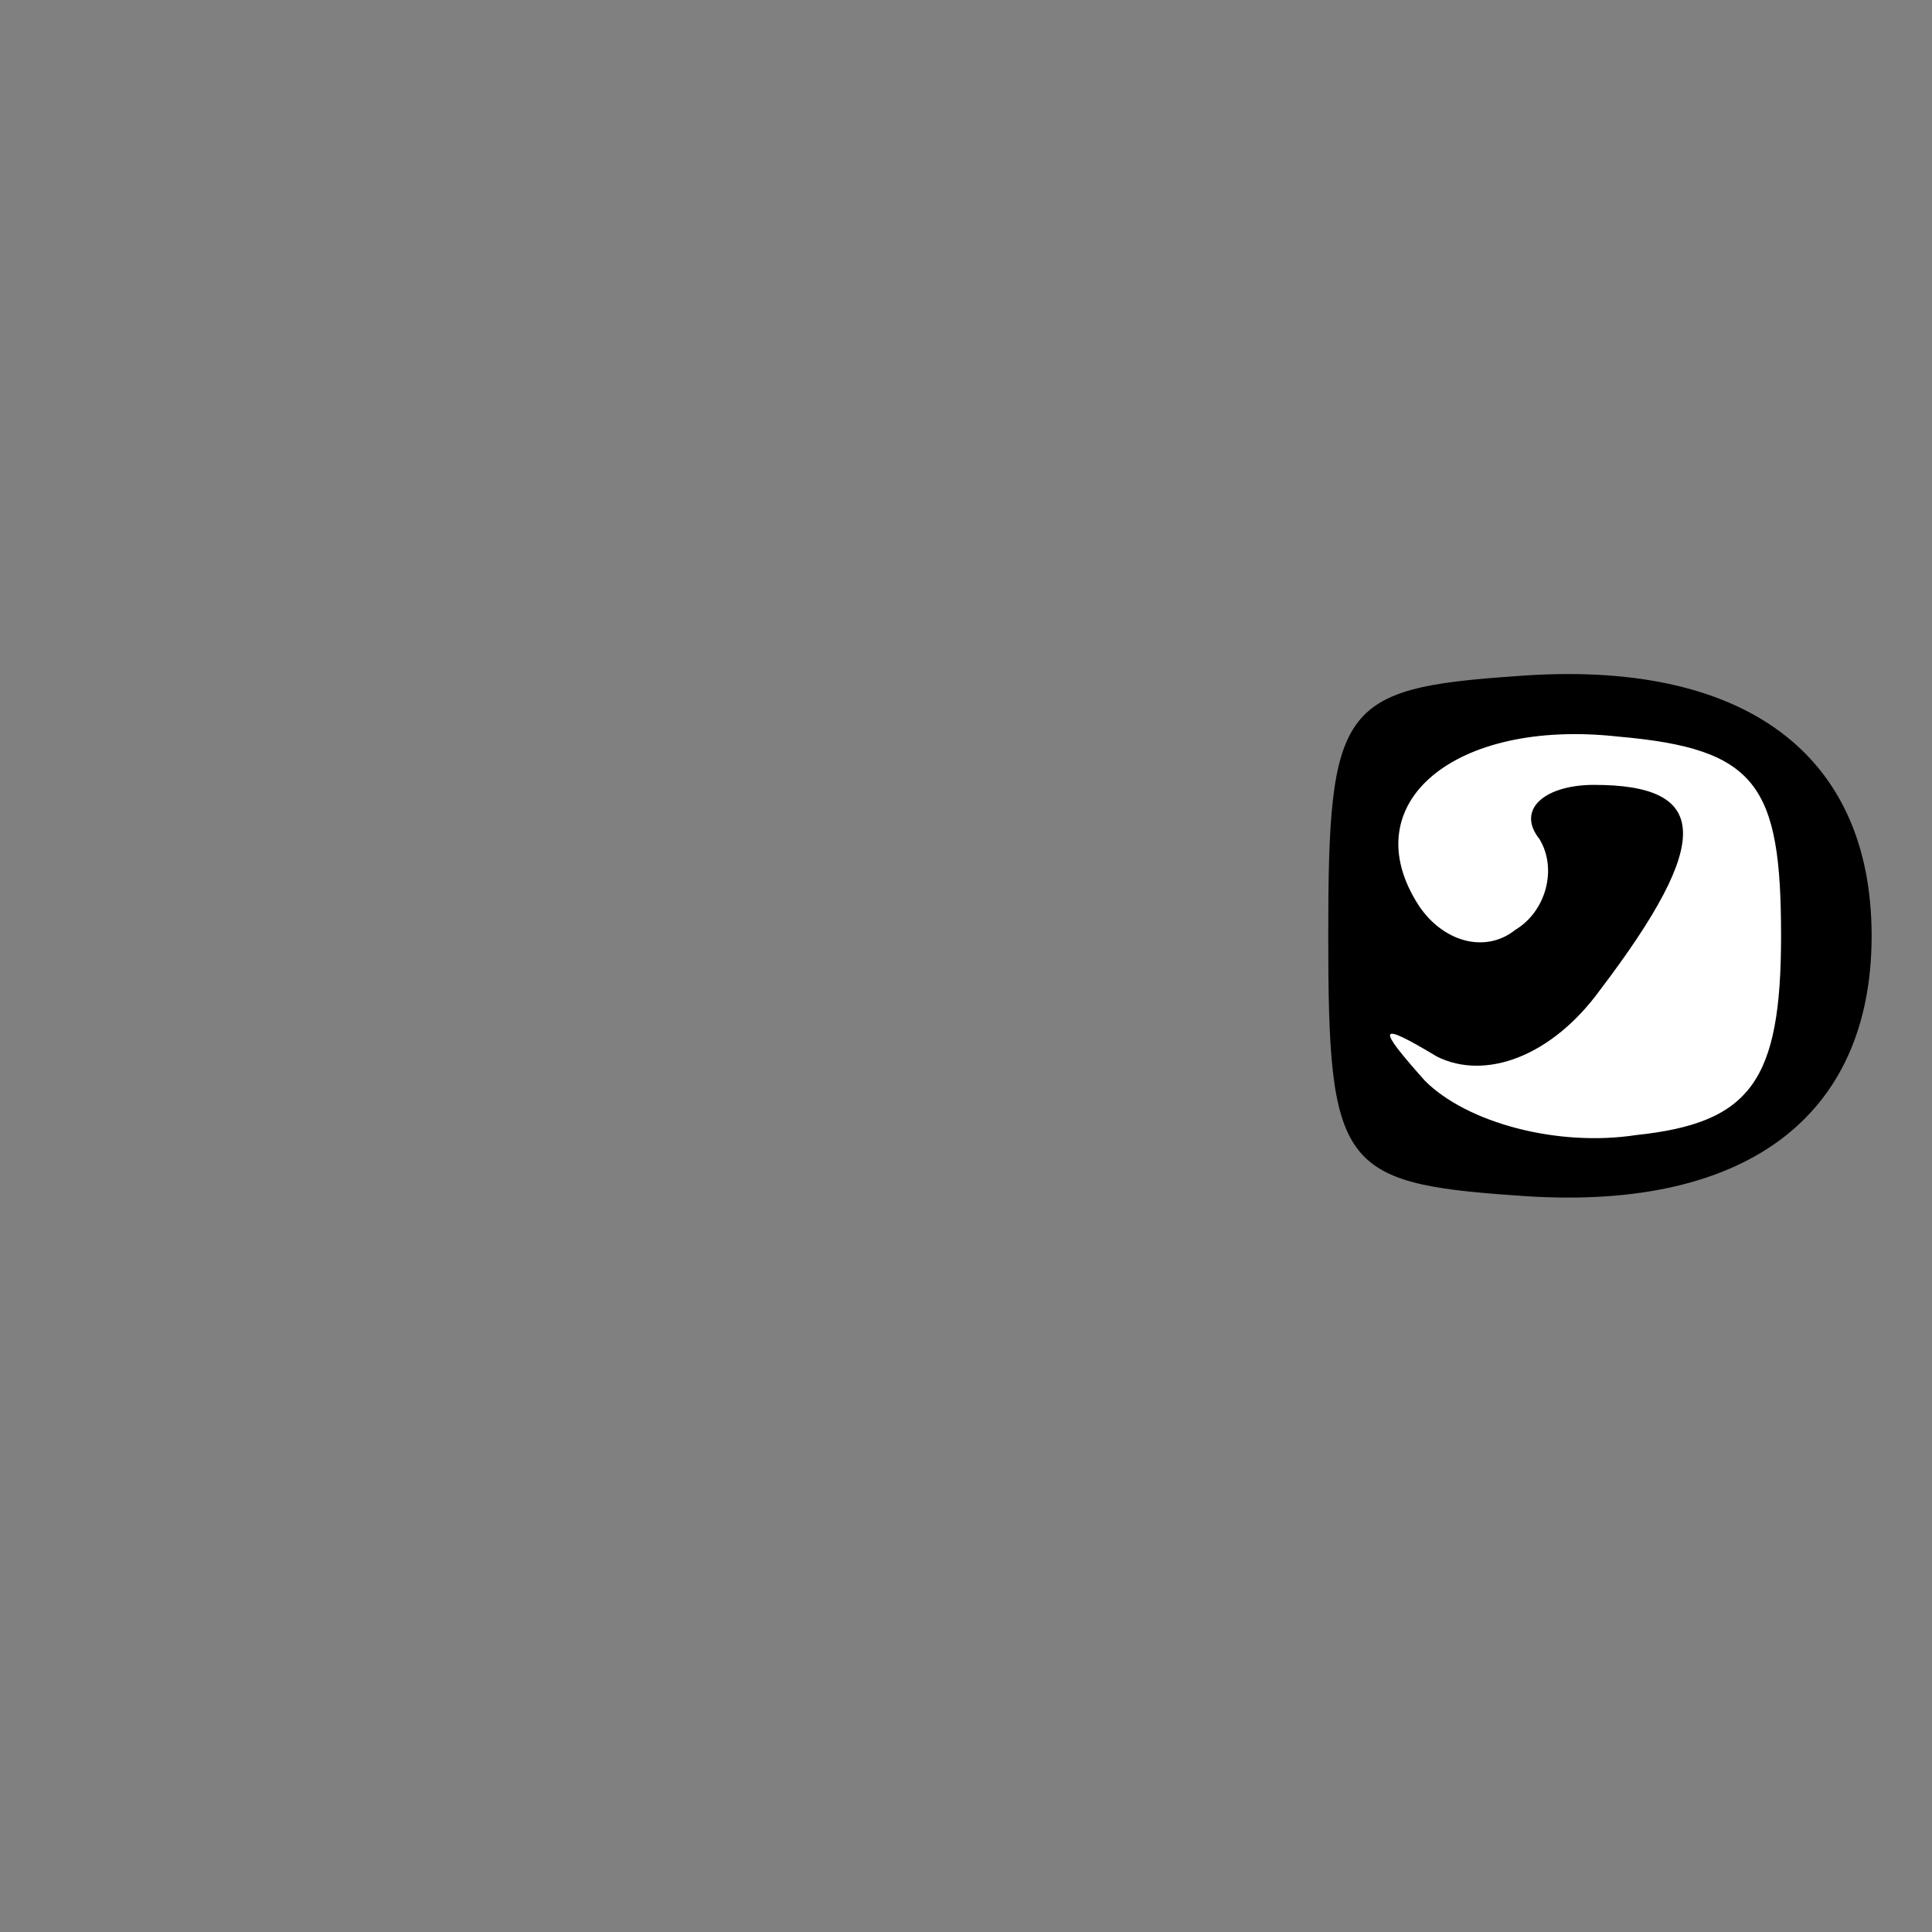 <?xml version="1.0" standalone="no"?>
<!DOCTYPE svg PUBLIC "-//W3C//DTD SVG 20010904//EN"
 "http://www.w3.org/TR/2001/REC-SVG-20010904/DTD/svg10.dtd">
<svg version="1.0" xmlns="http://www.w3.org/2000/svg"
 width="32pt" height="32pt" viewBox="0 0 32 32"
 preserveAspectRatio="xMidYMid meet">
<rect x="0" y="0" width="32" height="32" fill="#808080" stroke="none"/>
<g transform="translate(0,32) scale(0.1,-0.1)"
fill="#000000" stroke="none">
<path fill="#000000" stroke="none" d="M220 165 c0 -38 2 -41 31 -43 38 -3 59
13 59 43 0 30 -21 46 -59 43 -29 -2 -31 -5 -31 -43z"/>
<path fill="#ffffff" stroke="none" d="M295 165 c0 -24 -5 -31 -24 -33 -13 -2
-28 2 -35 9 -8 9 -8 10 2 4 8 -4 19 0 27 11 19 25 18 34 -1 34 -8 0 -13 -4 -9
-9 3 -5 1 -12 -4 -15 -5 -4 -12 -2 -16 4 -11 17 6 31 33 28 23 -2 27 -8 27
-33z"/>
</g>
</svg>

